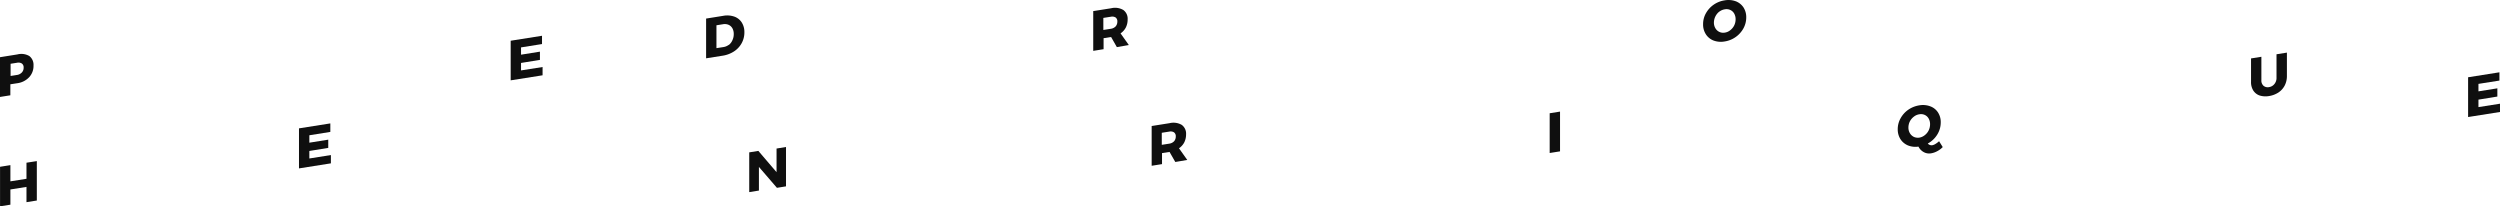 <svg xmlns="http://www.w3.org/2000/svg" width="1104" height="91.12" viewBox="0 0 1104 91.12">
  <g id="logotipo_branco" data-name="logotipo branco" transform="translate(0.01 0.029)">
    <path id="Caminho_1" data-name="Caminho 1" d="M784.25,324.736a4.862,4.862,0,0,1,1.857,4.174,7.263,7.263,0,0,1-1.858,5.114,8.725,8.725,0,0,1-5.239,2.713l-3.131.48v4.863l-4.571.731V325.258l7.7-1.231A6.971,6.971,0,0,1,784.25,324.736Zm-3.277,7.242a2.964,2.964,0,0,0,.772-2.087,2.087,2.087,0,0,0-.772-1.837,2.818,2.818,0,0,0-2.087-.355l-2.9.459v5.385l2.9-.459a3.611,3.611,0,0,0,2.087-1.106Z" transform="translate(-771.32 -300.026)" fill="#0f0f0f"/>
    <path id="Caminho_2" data-name="Caminho 2" d="M780.2,324.191,794.038,322v3.653l-9.267,1.482v3.214l8.349-1.336v3.632L784.771,334v3.3l9.517-1.5v3.653L780.2,341.682Z" transform="translate(-554.696 -306.232)" fill="#0f0f0f"/>
    <path id="Caminho_3" data-name="Caminho 3" d="M801.469,321.5a6.45,6.45,0,0,1,3.3,2.567,7.828,7.828,0,0,1,1.19,4.383,9.833,9.833,0,0,1-1.19,4.78,10.166,10.166,0,0,1-3.36,3.632,12.652,12.652,0,0,1-4.967,1.9l-7.388,1.169V322.38l7.555-1.211a9.537,9.537,0,0,1,4.863.334Zm-2.379,12.523a5.24,5.24,0,0,0,1.586-2.087,6.263,6.263,0,0,0,.584-2.734,5.051,5.051,0,0,0-.605-2.546,3.611,3.611,0,0,0-1.69-1.524,4.383,4.383,0,0,0-2.463-.25l-2.88.459v10.1l3.11-.48a5.3,5.3,0,0,0,2.3-.96Z" transform="translate(-477.248 -314.209)" fill="#0f0f0f"/>
    <path id="Caminho_4" data-name="Caminho 4" d="M809.436,336.749l-2.546-4.467h0l-3.319.522v4.863L799,338.4V320.845l7.889-1.252a7.284,7.284,0,0,1,5.385.751,4.738,4.738,0,0,1,1.92,4.174,7.785,7.785,0,0,1-.793,3.548,6.991,6.991,0,0,1-2.337,2.609l3.652,5.155Zm-5.969-7.576,3.339-.522a3.674,3.674,0,0,0,2.087-1.044,3.11,3.11,0,0,0,.751-2.087,2.087,2.087,0,0,0-.751-1.857,2.86,2.86,0,0,0-2.087-.334l-3.339.522Z" transform="translate(-316.239 -315.971)" fill="#0f0f0f"/>
    <path id="Caminho_5" data-name="Caminho 5" d="M822.184,318.292a7.137,7.137,0,0,1,3.4,2.692,7.91,7.91,0,0,1,1.232,4.425,10.061,10.061,0,0,1-1.232,4.842,11.459,11.459,0,0,1-8.348,5.8,9.289,9.289,0,0,1-4.842-.417,7.034,7.034,0,0,1-3.4-2.755,7.888,7.888,0,0,1-1.232-4.467,9.686,9.686,0,0,1,1.232-4.8,11.313,11.313,0,0,1,3.4-3.778,11.457,11.457,0,0,1,4.842-1.941,9.393,9.393,0,0,1,4.947.4Zm-7.222,4.529a6.261,6.261,0,0,0-2.421,4.863,4.82,4.82,0,0,0,.668,2.546,3.966,3.966,0,0,0,4.174,1.9,4.822,4.822,0,0,0,2.379-1.065,6.033,6.033,0,0,0,1.732-2.087,6.257,6.257,0,0,0,.626-2.734,4.988,4.988,0,0,0-.626-2.526,3.735,3.735,0,0,0-1.733-1.586,3.965,3.965,0,0,0-2.379-.292,5.217,5.217,0,0,0-2.421,1.023Z" transform="translate(-55.686 -317.76)" fill="#0f0f0f"/>
    <path id="Caminho_6" data-name="Caminho 6" d="M771.32,338.165l4.571-.731v7.159l7.1-1.127v-7.1l4.571-.71v17.407l-4.571.73v-6.742l-7.1,1.127V354.9l-4.571.731Z" transform="translate(-771.309 -264.542)" fill="#0f0f0f"/>
    <path id="Caminho_7" data-name="Caminho 7" d="M781.46,336.392,795.3,334.2v3.757l-9.267,1.482v3.277l8.349-1.336v3.632l-8.349,1.357v3.319l9.517-1.524v3.673L781.46,354.07Z" transform="translate(-649.436 -279.735)" fill="#0f0f0f"/>
    <path id="Caminho_8" data-name="Caminho 8" d="M802.284,333.359l4.174-.689v17.386l-4.007.647-7.952-9.225v10.436l-4.279.689V335.049l4.028-.647,8.036,9.392Z" transform="translate(-459.37 -267.793)" fill="#0f0f0f"/>
    <path id="Caminho_9" data-name="Caminho 9" d="M810.916,348.9l-2.546-4.446h0l-3.319.522v4.863l-4.571.731V333.014l7.89-1.252a7.284,7.284,0,0,1,5.385.751,4.758,4.758,0,0,1,1.92,4.174,7.911,7.911,0,0,1-.793,3.548,7.159,7.159,0,0,1-2.338,2.609L816.2,348Zm-5.969-7.576,3.339-.522a3.673,3.673,0,0,0,2.087-1.044,3.067,3.067,0,0,0,.751-2.087,2.087,2.087,0,0,0-.751-1.837,2.754,2.754,0,0,0-2.087-.355l-3.339.522Z" transform="translate(-291.915 -277.397)" fill="#0f0f0f"/>
    <path id="Caminho_10" data-name="Caminho 10" d="M809.84,331.141l4.571-.73v17.553l-4.571.731Z" transform="translate(-125.511 -281.157)" fill="#0f0f0f"/>
    <path id="Caminho_11" data-name="Caminho 11" d="M833.711,347.777a9.15,9.15,0,0,1-2.4,1.795,8.476,8.476,0,0,1-2.713.96,4.946,4.946,0,0,1-3.256-.522,5.676,5.676,0,0,1-2.359-2.442,8.829,8.829,0,0,1-4.675-.543,7.3,7.3,0,0,1-3.277-2.755,8.035,8.035,0,0,1-1.19-4.4,9.748,9.748,0,0,1,1.252-4.8,11.105,11.105,0,0,1,3.4-3.778,11.73,11.73,0,0,1,4.842-1.941,9.268,9.268,0,0,1,4.842.418,6.867,6.867,0,0,1,3.423,2.692,7.785,7.785,0,0,1,1.231,4.4,10.163,10.163,0,0,1-1.544,5.406,11.144,11.144,0,0,1-4.174,3.945,2.192,2.192,0,0,0,1.983.751,4.173,4.173,0,0,0,1.4-.564,9.8,9.8,0,0,0,1.607-1.211Zm-14.485-6.095a4.174,4.174,0,0,0,1.753,1.607,4.3,4.3,0,0,0,2.421.313,5.133,5.133,0,0,0,2.38-1.085,5.968,5.968,0,0,0,1.711-2.087,6.257,6.257,0,0,0,.626-2.734,4.986,4.986,0,0,0-.626-2.525,3.8,3.8,0,0,0-1.711-1.586,3.986,3.986,0,0,0-2.379-.292,5.114,5.114,0,0,0-2.421,1.044,6.265,6.265,0,0,0-1.774,2.087,5.99,5.99,0,0,0-.647,2.734,4.8,4.8,0,0,0,.668,2.526Z" transform="translate(24.19 -282.858)" fill="#0f0f0f"/>
    <path id="Caminho_12" data-name="Caminho 12" d="M830.171,341.81a2.9,2.9,0,0,0,2.484.626,3.756,3.756,0,0,0,2.379-1.378,4.175,4.175,0,0,0,.919-2.818V327.93l4.592-.731v10.331a9.061,9.061,0,0,1-.96,4.174,8.349,8.349,0,0,1-2.755,3.089,10.582,10.582,0,0,1-4.174,1.586,8.785,8.785,0,0,1-4.174-.25,5.385,5.385,0,0,1-2.8-2.212,6.91,6.91,0,0,1-.981-3.84V329.767l4.571-.731v10.269a3.131,3.131,0,0,0,.9,2.5Z" transform="translate(169.344 -303.994)" fill="#0f0f0f"/>
    <path id="Caminho_13" data-name="Caminho 13" d="M834.51,327.992l13.838-2.191v3.652l-9.267,1.461v3.3l8.349-1.336v3.632l-8.349,1.357v3.3l9.517-1.5v3.653l-14.088,2.233Z" transform="translate(255.392 -293.902)" fill="#0f0f0f"/>
  </g>
</svg>
